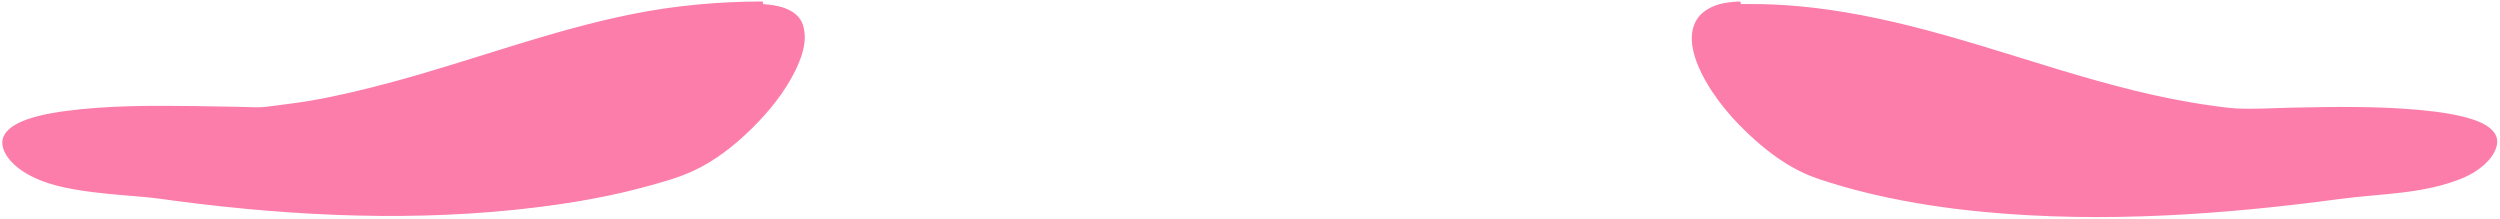 <?xml version="1.0" encoding="UTF-8" standalone="no"?>
<!DOCTYPE svg PUBLIC "-//W3C//DTD SVG 1.1//EN" "http://www.w3.org/Graphics/SVG/1.1/DTD/svg11.dtd">
<!-- Created with Vectornator (http://vectornator.io/) -->
<svg height="100%" stroke-miterlimit="10" style="fill-rule:nonzero;clip-rule:evenodd;stroke-linecap:round;stroke-linejoin:round;" version="1.1" viewBox="95.088 123.214 136.793 11.997" width="100%" xml:space="preserve" xmlns="http://www.w3.org/2000/svg" xmlns:vectornator="http://vectornator.io" xmlns:xlink="http://www.w3.org/1999/xlink">
<defs/>
<g id="Layer">
<g opacity="1">
<path d="M136.719 123.469C126.839 123.287 119.307 128.172 109.656 129.188C108.019 129.36 93.505 128.217 95.531 131.594C96.853 133.797 101.666 133.693 103.812 134C112.44 135.232 124.007 135.703 132.406 132.781C136.704 131.286 142.342 123.572 136.719 123.469ZM190.219 123.469C184.595 123.572 190.234 131.286 194.531 132.781C202.93 135.703 214.529 135.232 223.156 134C225.303 133.693 230.115 133.797 231.438 131.594C233.463 128.217 218.919 129.36 217.281 129.188C207.631 128.172 200.099 123.287 190.219 123.469Z" fill="#fc7caa" fill-rule="nonzero" stroke="none"/>
<path d="M136.795 123.295C134.403 123.3 132.055 123.511 129.707 123.98C125.236 124.873 120.968 126.512 116.575 127.697C115.087 128.098 113.579 128.467 112.059 128.726C111.274 128.859 110.481 128.948 109.692 129.053C109.23 129.114 108.738 129.07 108.274 129.062C107.425 129.049 106.577 129.028 105.728 129.018C103.392 128.991 101.029 128.977 98.708 129.285C98.454 129.318 98.2 129.355 97.948 129.4C97.716 129.442 97.486 129.489 97.257 129.545C96.515 129.728 94.995 130.186 95.241 131.246C95.375 131.823 95.888 132.292 96.363 132.601C97.463 133.319 98.857 133.554 100.134 133.723C100.408 133.759 100.682 133.787 100.957 133.815C101.222 133.843 101.487 133.865 101.752 133.889C102.228 133.93 102.706 133.963 103.181 134.011C103.745 134.069 104.294 134.155 104.859 134.228C111.307 135.062 117.917 135.362 124.383 134.565C126.359 134.321 128.316 133.99 130.242 133.476C131.152 133.233 132.095 132.983 132.957 132.594C134.182 132.042 135.272 131.182 136.224 130.246C137.163 129.323 138.023 128.263 138.607 127.077C138.837 126.61 139.03 126.106 139.1 125.587C139.145 125.246 139.13 125.071 139.064 124.74C138.861 123.729 137.716 123.495 136.842 123.442C136.85 123.375 136.84 123.315 136.795 123.295ZM136.833 123.513C137.9 123.582 138.985 123.903 139.039 125.172C139.052 125.476 138.997 125.779 138.917 126.071C138.822 126.423 138.692 126.747 138.531 127.074C137.85 128.457 136.801 129.67 135.659 130.692C134.845 131.42 133.942 132.084 132.942 132.535C132.427 132.767 131.882 132.932 131.342 133.098C130.597 133.326 129.883 133.513 129.125 133.69C127.565 134.053 125.993 134.296 124.405 134.486C117.566 135.305 110.663 134.827 103.86 133.92C103.19 133.831 102.518 133.782 101.846 133.72C101.315 133.671 100.767 133.62 100.238 133.548C98.898 133.364 97.364 133.109 96.275 132.236C95.934 131.962 95.581 131.584 95.48 131.143C95.321 130.448 96.117 130.081 96.654 129.915C96.847 129.856 97.04 129.797 97.236 129.75C97.457 129.696 97.681 129.652 97.905 129.613C98.152 129.57 98.4 129.534 98.649 129.503C98.915 129.469 99.181 129.44 99.448 129.416C101.493 129.227 103.558 129.241 105.609 129.276C106.894 129.299 108.203 129.407 109.488 129.333C109.931 129.307 110.368 129.22 110.808 129.16C113.511 128.793 116.15 128.128 118.765 127.36C122.019 126.404 125.228 125.286 128.541 124.541C130.414 124.12 132.314 123.813 134.232 123.693C135.034 123.643 135.839 123.642 136.642 123.642C136.705 123.669 136.789 123.615 136.831 123.519C136.832 123.517 136.832 123.515 136.833 123.513ZM190.285 123.295C189.859 123.315 189.44 123.351 189.033 123.487C188.781 123.57 188.539 123.69 188.329 123.852C187.262 124.68 187.67 126.162 188.174 127.185C188.864 128.584 189.929 129.812 191.086 130.845C191.915 131.584 192.835 132.257 193.852 132.714C194.375 132.949 194.928 133.116 195.477 133.284C196.226 133.512 196.947 133.7 197.71 133.876C199.677 134.33 201.679 134.626 203.688 134.814C210.177 135.421 216.687 134.962 223.129 134.1C225.406 133.796 227.752 133.844 229.904 132.931C230.611 132.63 231.522 131.976 231.703 131.179C231.935 130.158 230.489 129.747 229.766 129.575C229.655 129.548 229.544 129.523 229.432 129.501C229.315 129.477 229.196 129.456 229.079 129.435C228.864 129.397 228.538 129.347 228.322 129.322C228.052 129.29 227.783 129.259 227.513 129.234C225.182 129.018 222.83 129.055 220.493 129.104C219.476 129.125 218.443 129.201 217.425 129.146C216.986 129.122 216.55 129.053 216.114 128.994C210.404 128.215 205.072 125.984 199.507 124.609C197.259 124.054 194.974 123.634 192.661 123.488C191.888 123.439 191.114 123.436 190.339 123.435C190.343 123.37 190.329 123.312 190.285 123.295ZM190.331 123.506C192.657 123.516 194.953 123.708 197.236 124.176C202.07 125.167 206.679 126.965 211.457 128.169C213.368 128.65 215.295 129.004 217.252 129.238C217.827 129.307 218.438 129.255 219.014 129.245C219.759 129.232 220.504 129.215 221.25 129.206C223.699 129.175 226.192 129.149 228.62 129.52C228.864 129.557 229.09 129.597 229.332 129.647C229.547 129.692 229.757 129.741 229.968 129.802C230.577 129.977 231.707 130.368 231.512 131.209C231.287 132.18 230.015 132.775 229.178 133.051C228.93 133.132 228.677 133.198 228.423 133.259C227.008 133.594 225.55 133.672 224.106 133.8C223.427 133.861 222.754 133.955 222.078 134.043C218.099 134.56 214.088 134.838 210.075 134.818C207.179 134.803 204.293 134.65 201.426 134.228C199.498 133.944 197.581 133.55 195.717 132.977C195.179 132.811 194.638 132.647 194.125 132.415C192.921 131.871 191.849 131.021 190.913 130.098C189.987 129.186 189.138 128.139 188.562 126.967C188.054 125.933 187.589 124.282 189.047 123.803C189.407 123.685 189.776 123.658 190.152 123.641C190.214 123.665 190.294 123.607 190.331 123.512C190.332 123.51 190.33 123.508 190.331 123.506Z" fill="#fc7caa" stroke="none"/>
</g>
</g>
</svg>
